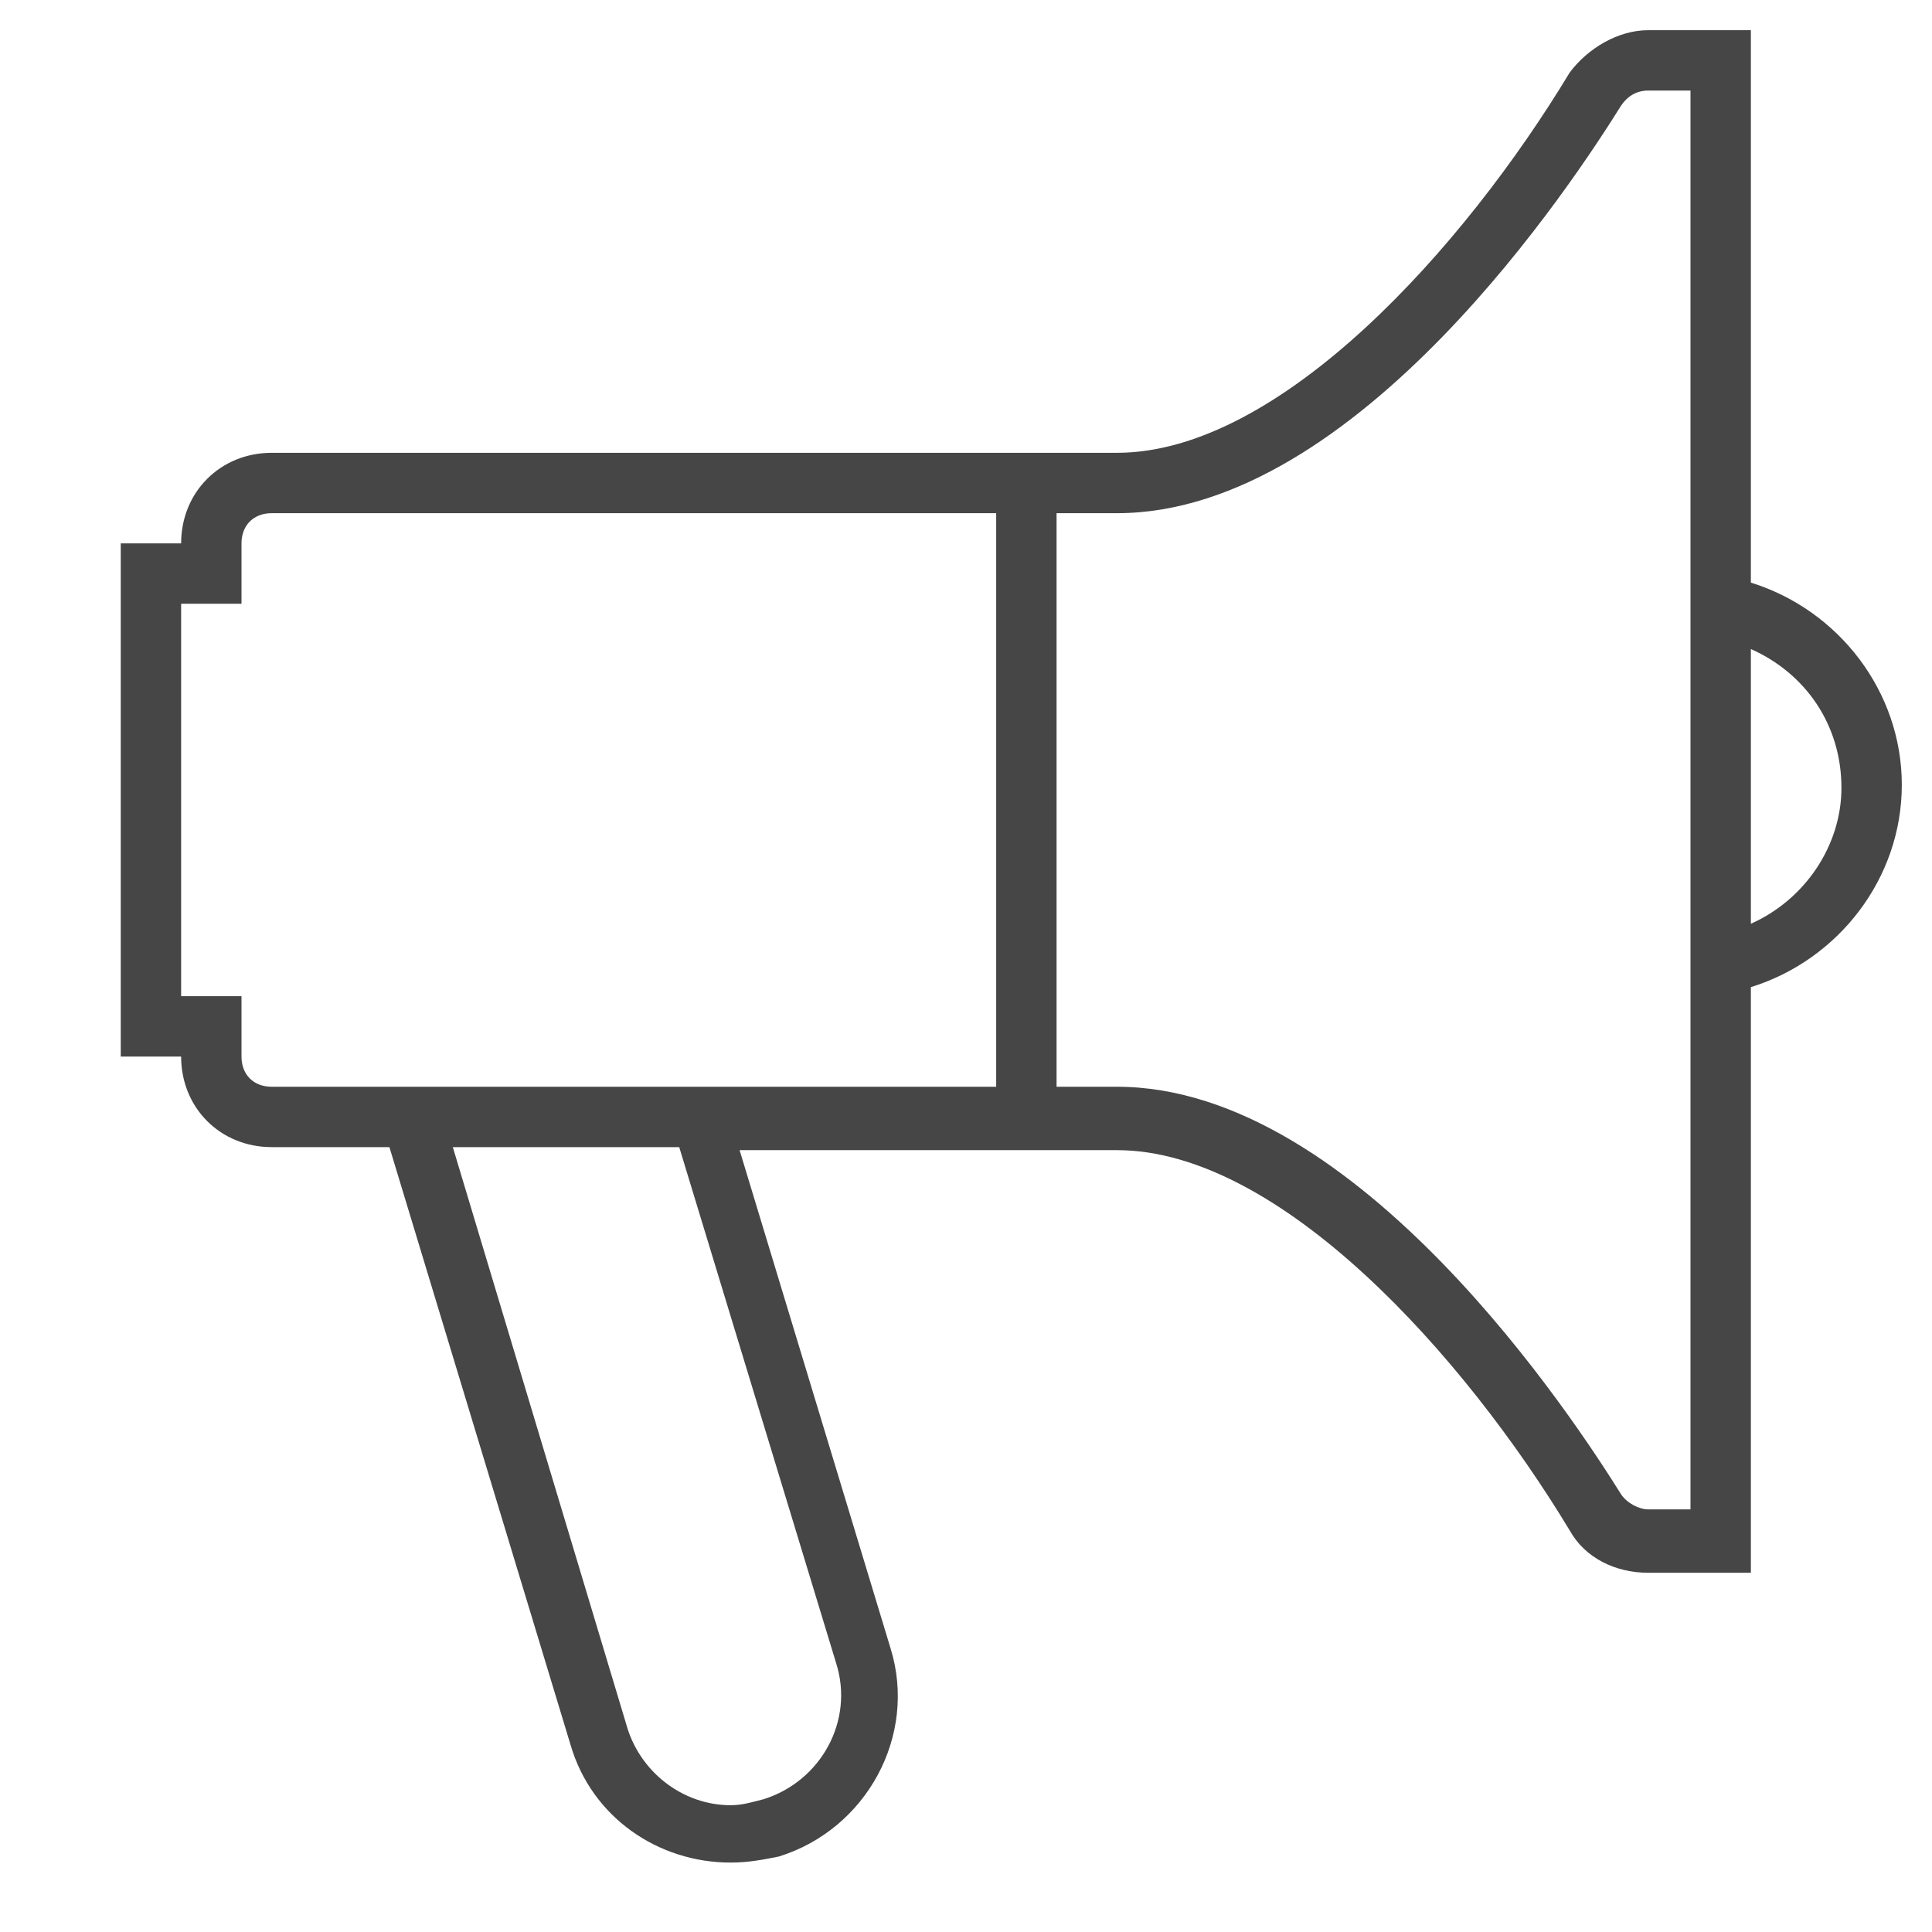 <svg version="1.1" id="Layer_1" xmlns="http://www.w3.org/2000/svg" xmlns:xlink="http://www.w3.org/1999/xlink" x="0px" y="0px"
	 viewBox="0 0 64 64" enable-background="new 0 0 64 64" xml:space="preserve">
<path class="aw-theme-iconHomeOutline" fill="#464646" d="M63,26c0-3.1-2.1-5.8-5-6.7V1h-3.4c-1,0-2,0.6-2.6,1.4C48.5,8.2,42.4,15,37,15H9c-1.7,0-3,1.3-3,3H4v17h2
	c0,1.7,1.3,3,3,3h3.9l6,19.8c0.7,2.4,2.9,3.9,5.3,3.9c0.6,0,1.1-0.1,1.6-0.2c2.9-0.9,4.6-4,3.7-6.9l-5-16.5H37
	c5.4,0,11.5,6.8,15,12.6c0.5,0.9,1.5,1.4,2.6,1.4H58V32.7C60.9,31.8,63,29.1,63,26z M8,35v-2H6V20h2v-2c0-0.6,0.4-1,1-1h24v19H9
	C8.4,36,8,35.6,8,35z M27.7,55.1c0.6,1.9-0.5,3.9-2.4,4.5c-0.4,0.1-0.7,0.2-1.1,0.2c-1.5,0-2.9-1-3.4-2.5L15,38h7.5L27.7,55.1z
	 M56,50h-1.4c-0.3,0-0.7-0.2-0.9-0.5C52.2,47.1,45,36,37,36h-2V17h2c8,0,15.2-11.1,16.7-13.5C53.9,3.2,54.2,3,54.6,3H56V50z
	 M58,30.6v-9.1c1.8,0.8,3,2.5,3,4.6C61,28,59.8,29.8,58,30.6z"/>
</svg>
